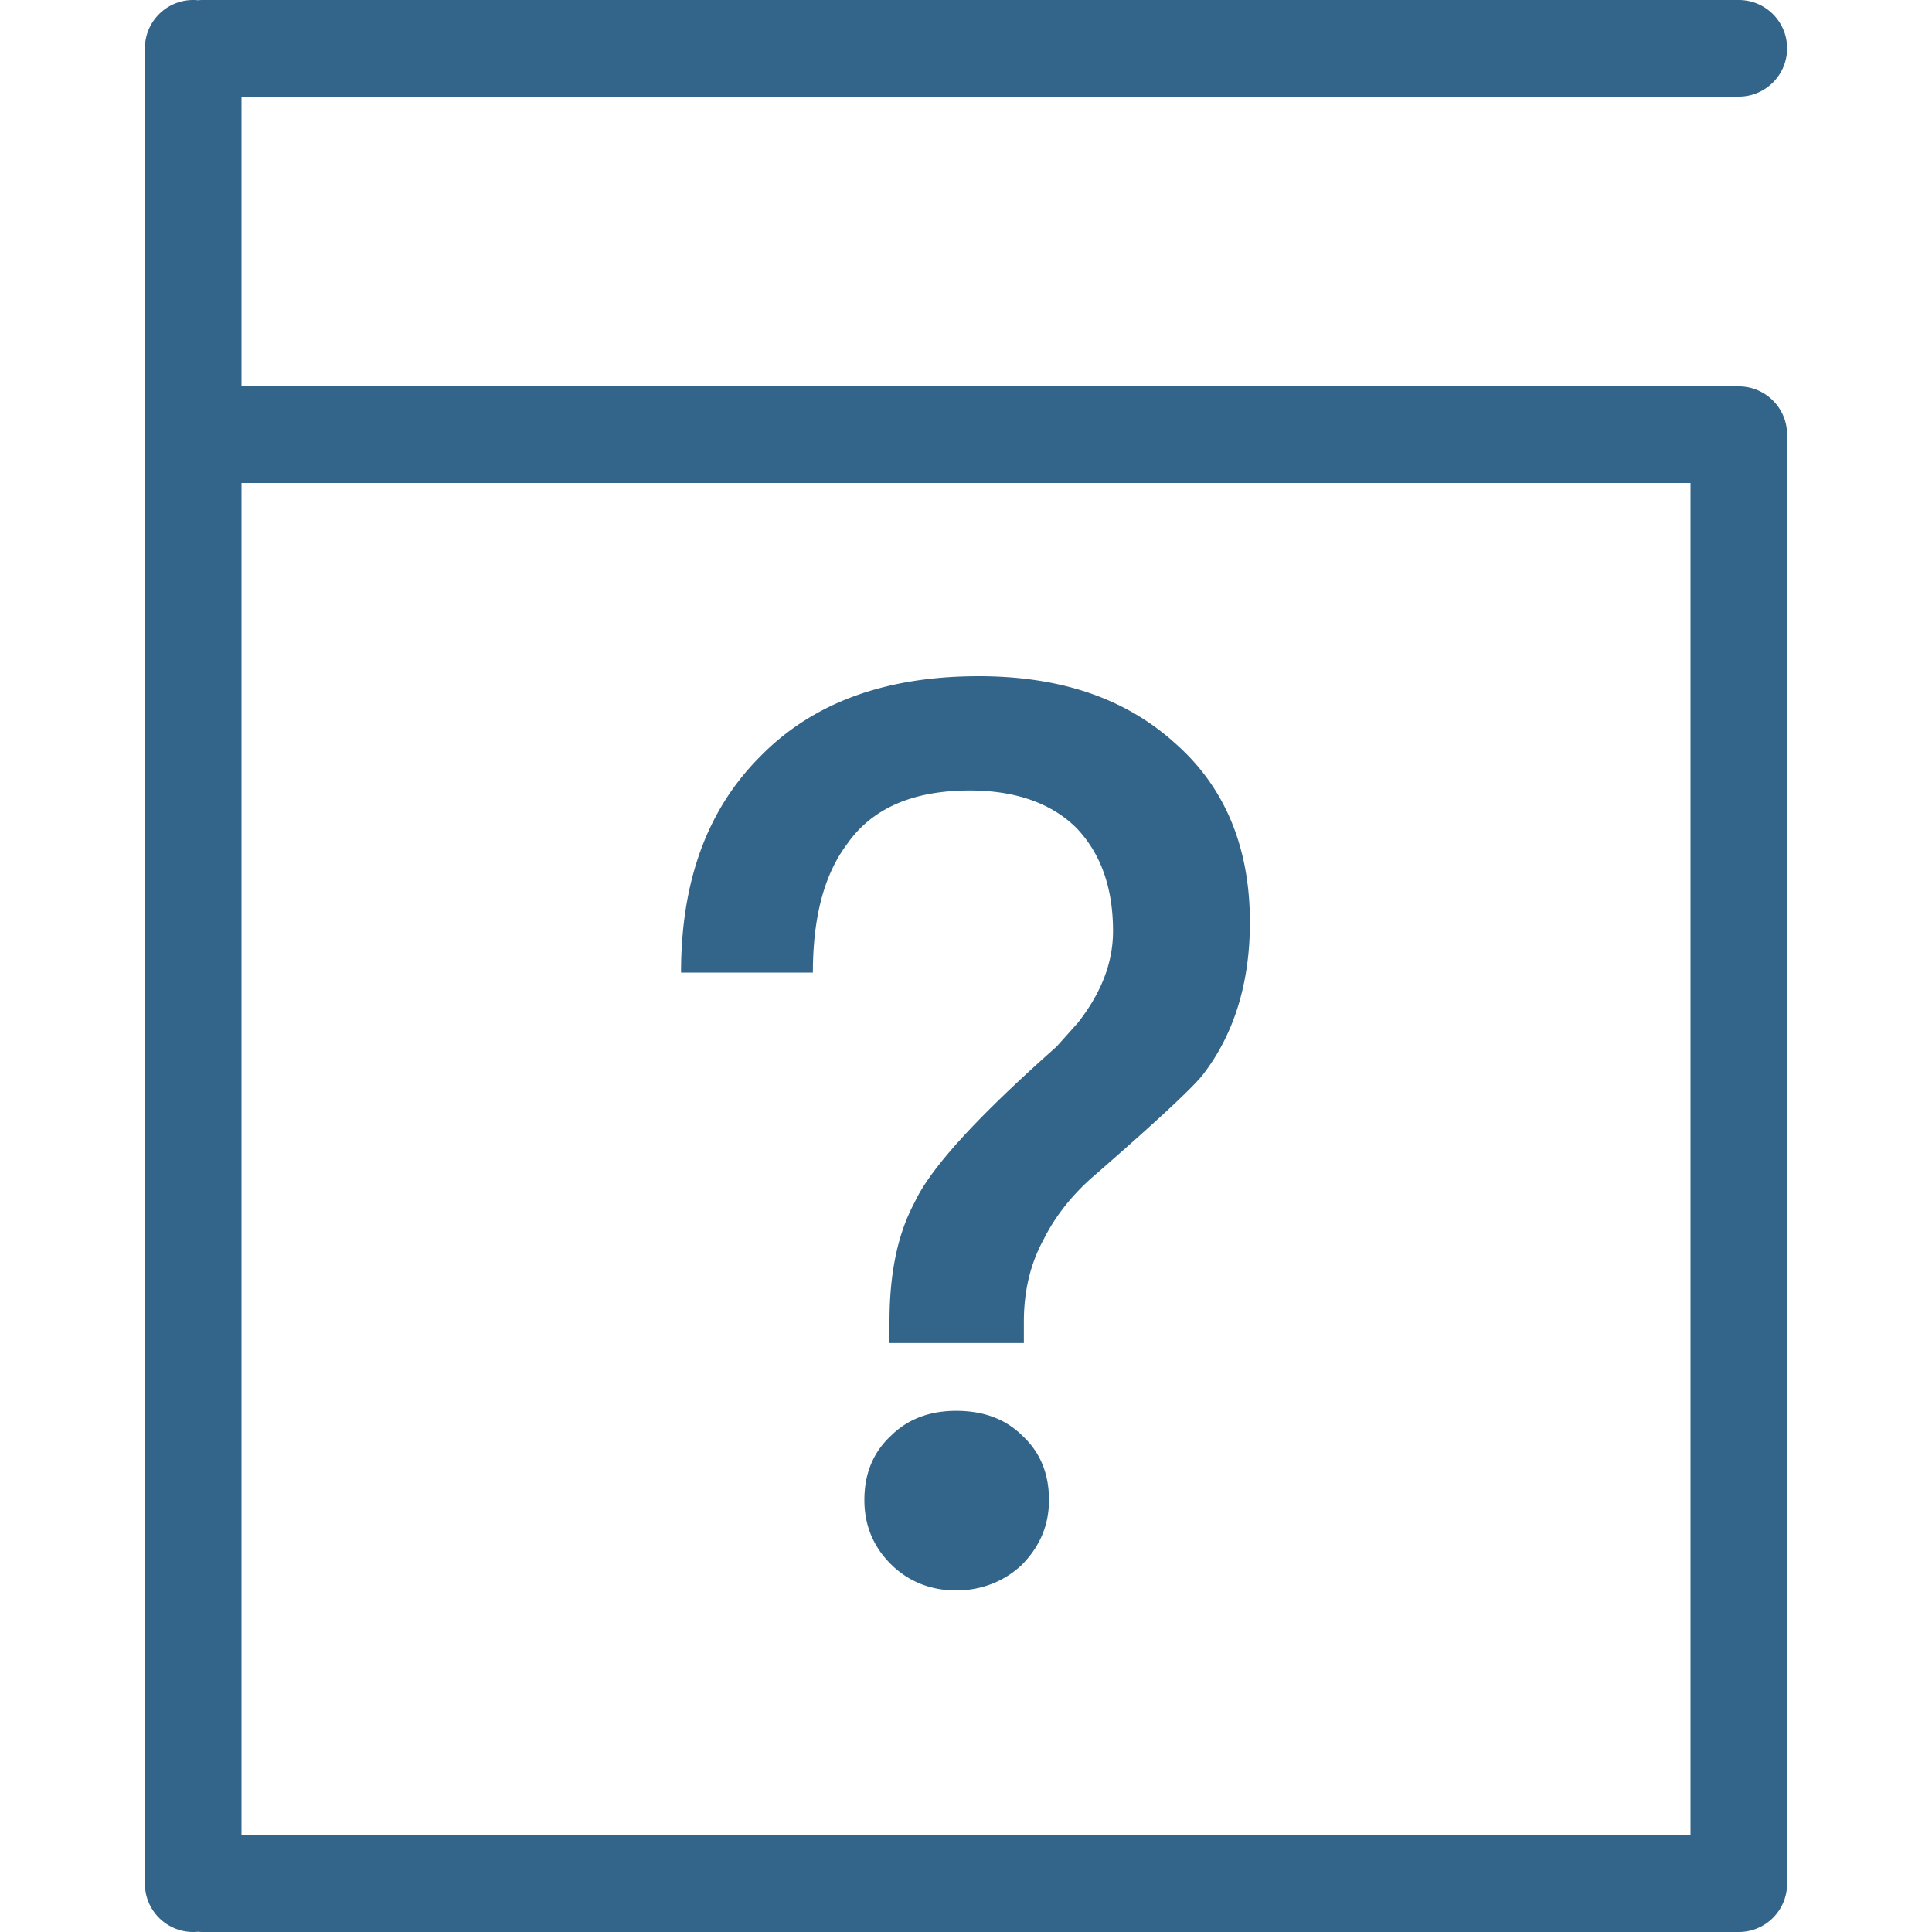 <?xml version="1.0" standalone="no"?><!DOCTYPE svg PUBLIC "-//W3C//DTD SVG 1.1//EN" "http://www.w3.org/Graphics/SVG/1.1/DTD/svg11.dtd"><svg t="1732354663477" class="icon" viewBox="0 0 1024 1024" version="1.1" xmlns="http://www.w3.org/2000/svg" p-id="45401" xmlns:xlink="http://www.w3.org/1999/xlink" width="200" height="200"><path d="M128 204.8h793.597a25.523 25.523 0 0 1 18.099 7.493A25.498 25.498 0 0 1 947.2 230.385v768.031c0 14.131-11.459 25.585-25.6 25.585H107.523c-0.865 0-1.718-0.044-2.56-0.128-0.845 0.084-1.697 0.128-2.563 0.128-14.139 0-25.6-11.456-25.6-25.6V25.6c0-14.139 11.459-25.6 25.6-25.6 0.865 0 1.718 0.044 2.56 0.128 0.845-0.084 1.697-0.128 2.563-0.128H921.6C935.736 0 947.2 11.459 947.2 25.6c0 14.139-11.456 25.6-25.603 25.6H128v153.6z m0 51.2v716.8h768V256H128z m390.707 102.4c42.598 0 77.21 11.315 103.834 35.277 26.624 23.296 39.936 55.245 39.936 95.181 0 32.614-8.653 59.904-25.293 81.203-5.99 7.322-24.627 24.627-55.91 51.917-12.646 10.65-21.965 22.63-27.955 34.611-7.322 13.312-10.65 27.955-10.65 43.93v11.315h-71.219v-11.315c0-24.627 3.994-45.926 13.312-63.232 8.653-18.637 33.946-45.926 75.213-82.534l11.315-12.646c11.981-15.309 18.637-31.283 18.637-48.589 0-23.296-6.656-41.267-19.302-54.579-13.312-13.312-32.614-19.968-56.576-19.968-29.952 0-51.917 9.318-65.229 28.621-11.981 15.974-17.971 38.605-17.971 67.891H360.96c0-48.589 13.978-86.528 41.933-114.483 27.955-28.621 66.56-42.598 115.814-42.598z m-11.981 389.376c13.978 0 25.958 3.994 35.277 13.312 9.318 8.653 13.978 19.968 13.978 33.946s-5.325 25.293-14.643 34.611c-9.318 8.653-21.299 13.312-34.611 13.312-13.312 0-25.293-4.659-34.611-13.978-9.318-9.318-13.978-20.634-13.978-33.946 0-13.978 4.659-25.293 13.978-33.946 9.318-9.318 21.299-13.312 34.611-13.312z" fill="#33658A" p-id="45402"></path></svg>
